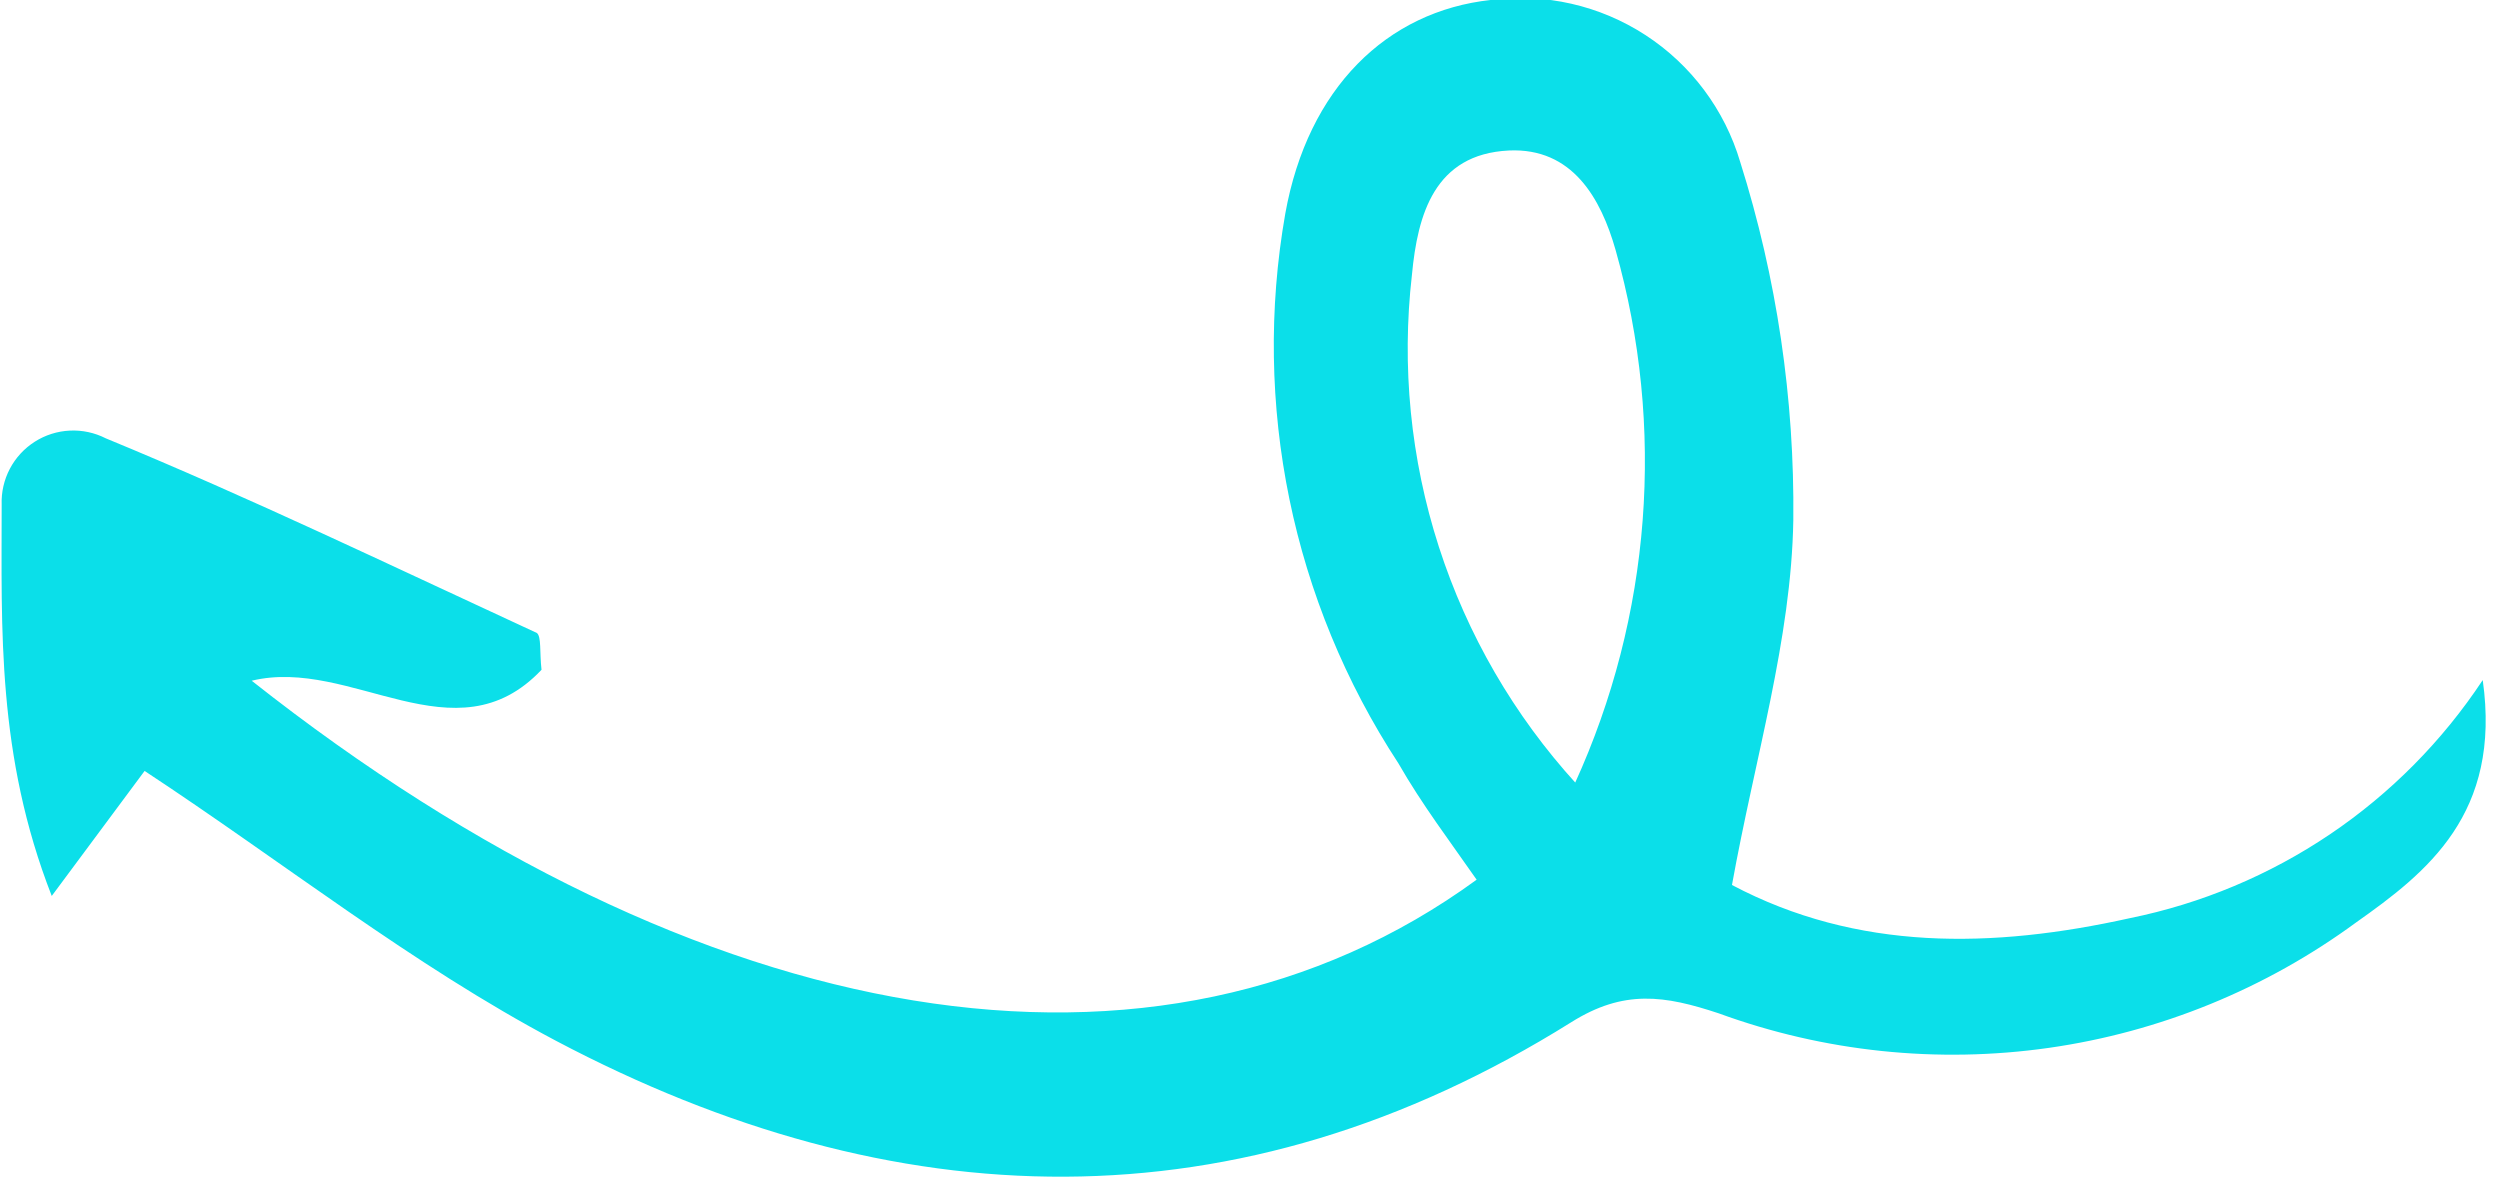 <svg width="99" height="47" viewBox="0 0 99 47" fill="none" xmlns="http://www.w3.org/2000/svg">
<path d="M58.475 34.836C45.868 44.028 27.773 41.021 9.967 26.957C13.906 25.999 18.03 30.135 21.444 26.524C21.365 25.828 21.444 25.211 21.26 25.066C15.574 22.44 9.928 19.722 4.189 17.358C3.749 17.134 3.258 17.028 2.765 17.052C2.272 17.075 1.793 17.227 1.377 17.492C0.96 17.758 0.62 18.127 0.39 18.564C0.16 19.001 0.048 19.491 0.066 19.984C0.066 24.896 -0.131 29.899 2.049 35.48L5.726 30.529C11.214 34.14 16.336 38.211 22.022 41.218C35.403 48.283 49.007 48.742 62.217 40.483C64.305 39.169 65.92 39.419 68.061 40.128C72.239 41.654 76.728 42.123 81.132 41.496C85.535 40.868 89.715 39.162 93.3 36.53C96.11 34.547 99.064 32.223 98.316 26.931C96.721 29.344 94.666 31.419 92.269 33.037C89.871 34.654 87.178 35.784 84.344 36.359C78.894 37.568 73.55 37.672 68.586 35.046C69.492 30.017 70.937 25.316 71.015 20.602C71.069 15.793 70.36 11.006 68.914 6.42C68.301 4.349 66.97 2.566 65.16 1.389C63.35 0.212 61.18 -0.281 59.039 -0.002C54.916 0.445 51.791 3.491 50.898 8.455C49.569 16.018 51.17 23.803 55.376 30.227C56.308 31.855 57.424 33.326 58.475 34.836ZM62.414 31.028C59.954 28.328 58.1 25.131 56.979 21.654C55.858 18.177 55.495 14.5 55.914 10.871C56.137 8.494 56.807 6.104 59.749 5.96C62.27 5.842 63.399 7.864 63.977 9.899C65.962 16.911 65.389 24.4 62.362 31.028L62.414 31.028Z" fill="#0BDFE9"/>
</svg>
